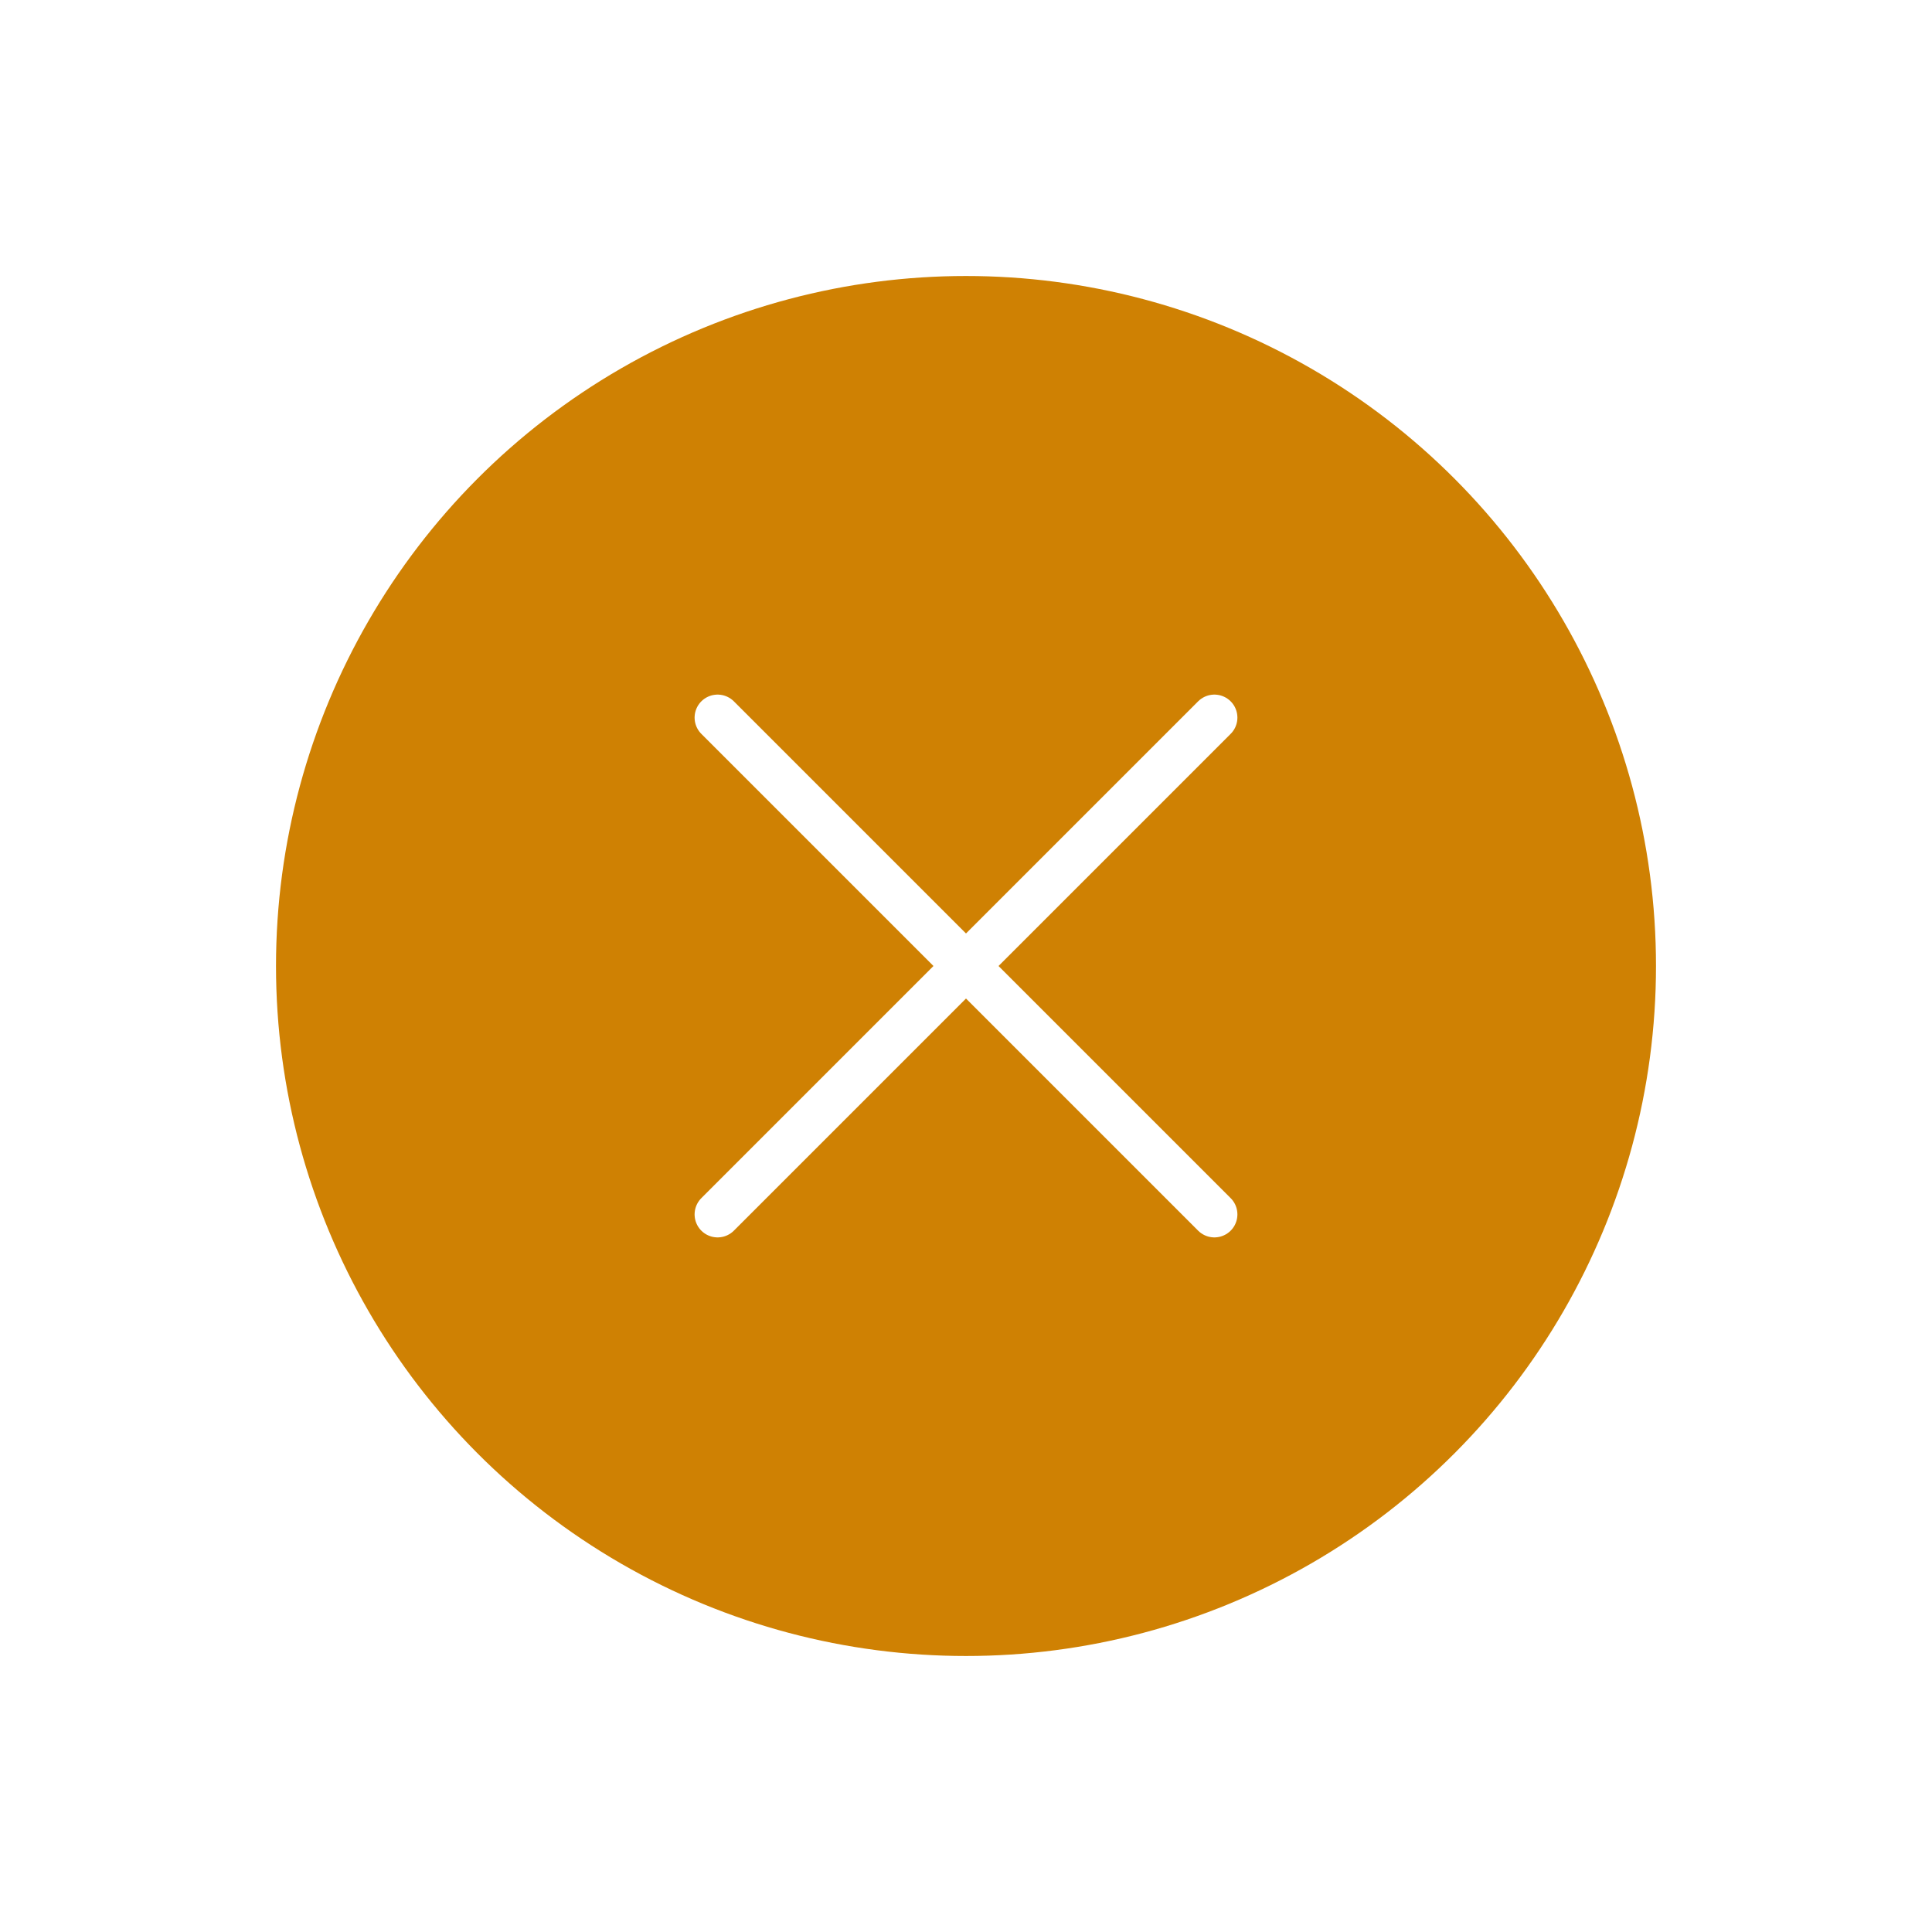 <svg xmlns="http://www.w3.org/2000/svg" width="84" height="84" viewBox="0 0 84 84">
    <defs>
        <filter id="a" width="211.7%" height="211.7%" x="-55.8%" y="-55.8%" filterUnits="objectBoundingBox">
            <feOffset dy="5" in="SourceAlpha" result="shadowOffsetOuter1"/>
            <feGaussianBlur in="shadowOffsetOuter1" result="shadowBlurOuter1" stdDeviation="6"/>
            <feColorMatrix in="shadowBlurOuter1" result="shadowMatrixOuter1" values="0 0 0 0 0.812 0 0 0 0 0.506 0 0 0 0 0.012 0 0 0 0.5 0"/>
            <feMerge>
                <feMergeNode in="shadowMatrixOuter1"/>
                <feMergeNode in="SourceGraphic"/>
            </feMerge>
        </filter>
    </defs>
    <g fill="none" fill-rule="evenodd" filter="url(#a)" transform="translate(12 7)">
        <circle cx="30" cy="30" r="30" fill="#CF8103" fill-rule="nonzero"/>
        <path stroke="#FFF" stroke-linecap="round" stroke-width="2" d="M19.2 40.8L30 30l10.8-10.8M19.2 19.2L30 30l10.8 10.8"/>
    </g>
</svg>
